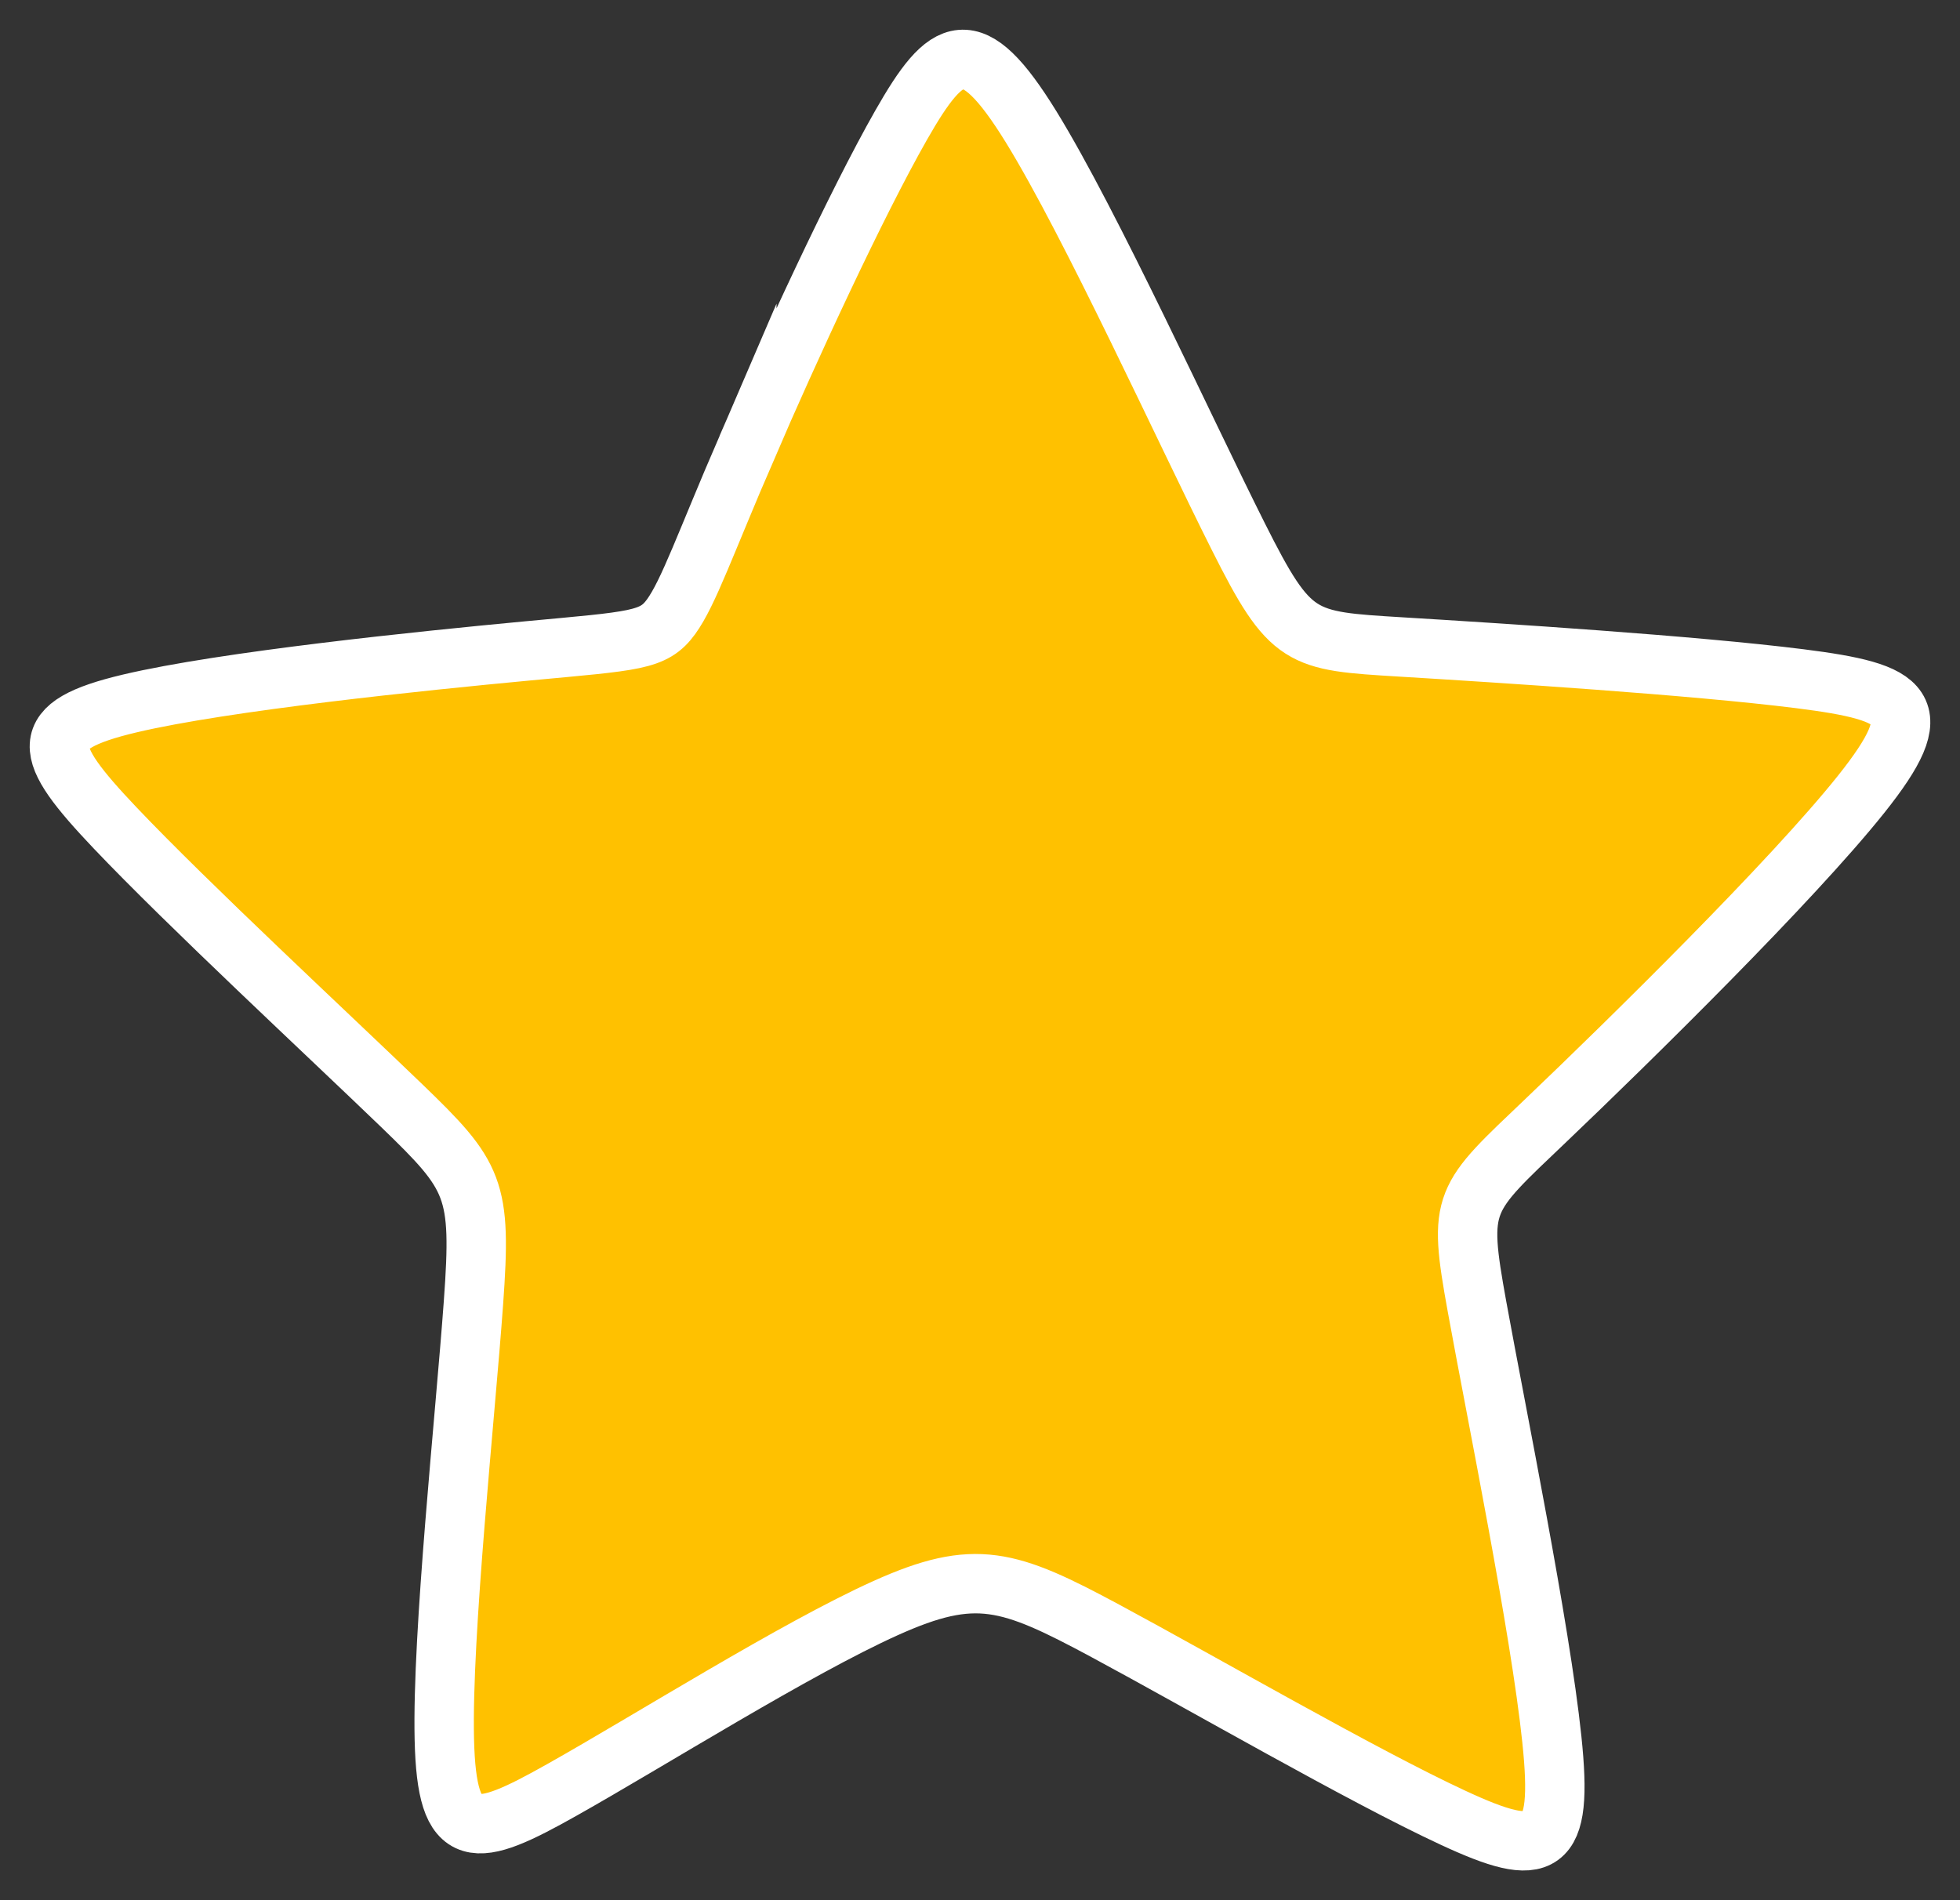 <svg width="33" height="32" viewBox="0 0 33 32" fill="none" xmlns="http://www.w3.org/2000/svg">
<rect x="0" y="0" width="33" height="32" fill="#333333" stroke="none"/>
<path fill-rule="evenodd" clip-rule="evenodd" d="M12.574 7.538C13.277 5.906 14.405 3.455 15.174 2.104C15.944 0.754 16.354 0.504 17.36 2.135C18.366 3.767 19.966 7.28 20.849 9.036C21.73 10.792 21.894 10.792 23.586 10.895C25.278 10.998 28.499 11.203 30.305 11.43C32.112 11.659 32.505 11.908 31.336 13.375C30.166 14.842 27.436 17.525 26.03 18.866C24.624 20.207 24.542 20.207 24.869 22.009C25.196 23.811 25.932 27.414 26.128 29.29C26.325 31.167 25.981 31.317 24.461 30.61C22.941 29.905 20.242 28.342 18.613 27.466C16.984 26.59 16.422 26.4 14.911 27.081C13.398 27.762 10.934 29.314 9.465 30.14C7.997 30.967 7.522 31.066 7.481 29.29C7.44 27.514 7.833 23.86 7.972 21.934C8.111 20.008 7.997 19.81 6.762 18.618C5.527 17.427 3.173 15.243 1.938 13.942C0.704 12.642 0.59 12.225 2.184 11.847C3.778 11.47 7.08 11.131 8.887 10.961C10.694 10.792 11.004 10.792 11.299 10.386C11.593 9.98 11.871 9.168 12.574 7.537V7.538Z" fill="#FFC100" stroke="white" stroke-miterlimit="22.926"/>
</svg>
